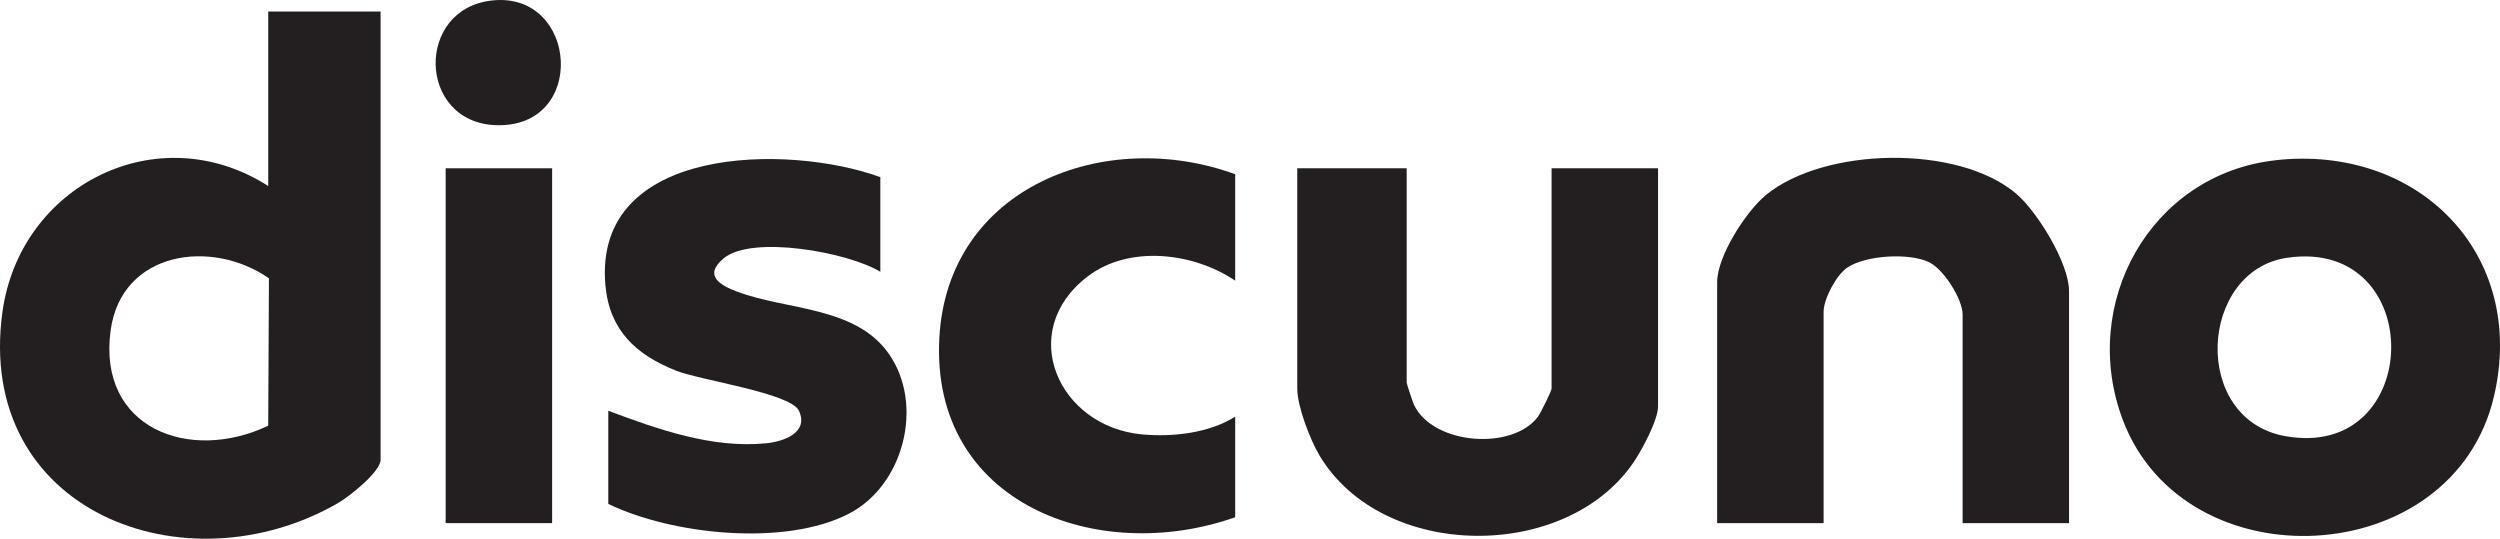 <?xml version="1.0" encoding="UTF-8"?>
<svg xmlns="http://www.w3.org/2000/svg" viewBox="0 0 845.44 182.17">
  <g fill="#231f20">
    <path d="M128.71,3.91v151.5c0,4.19-10.68,12.56-14.33,14.67C62.63,200-8.45,172.89.82,105.53,6.75,62.47,53.47,39.09,90.71,62.91V3.91h38ZM90.95,94.12c-19.42-13.53-49.86-9.19-53.53,17.56-4.56,33.24,26.76,44.93,53.28,32.28l.25-49.84Z"/>
    <path d="M769.48,54.19c48.15-5.41,85.24,31.55,73.91,79.91-13.87,59.18-104.3,63.54-125.44,8.08-14.97-39.25,9.13-83.22,51.54-87.98ZM773.47,87.17c-29.88,4.36-32.57,54.46-.81,60.29,47.19,8.66,48.5-67.25.81-60.29Z"/>
    <path d="M475.71,56.91v72.5c0,.4,2.08,6.68,2.48,7.52,6.59,13.67,33.53,15.44,41.95,3.92.83-1.13,4.57-8.67,4.57-9.43V56.91h36v80.5c0,4.63-5.44,14.76-8.19,18.81-22.98,33.95-85.18,33.41-106.35-2.28-3.14-5.29-7.47-16.55-7.47-22.53V56.91h37Z"/>
    <path d="M699.71,176.91h-36v-70.5c0-5.28-6.4-15.33-11.29-17.71-6.71-3.28-21.36-2.42-27.67,1.76-3.75,2.49-8.05,10.67-8.05,14.95v71.5h-36v-81.5c0-8.74,9.75-23.93,16.52-29.48,19.75-16.17,64.78-17.11,84.49-.53,7.23,6.08,17.99,23.64,17.99,33.01v78.5Z"/>
    <path d="M297.71,59.91v32c-10.86-6.62-43.46-12.55-53.02-4.52-6.94,5.83-1.09,9.11,4.75,11.3,16.64,6.23,39.82,4.87,51.1,20.9,12.09,17.18,5.16,44.55-13.5,54.15-21.72,11.18-59.81,7.08-81.33-3.33v-31.5c16.8,6.29,35.16,12.83,53.49,10.99,5.74-.58,14.39-3.54,10.99-10.98-2.74-5.98-33.31-10.32-41.46-13.53-13.62-5.37-22.66-13.67-24-29-4.15-47.43,61.97-47.81,92.98-36.48Z"/>
    <path d="M417.71,58.91v36c-14.09-9.51-35.84-12.18-49.91-1.41-24.31,18.61-9.86,50.83,18.43,53.4,10.4.94,22.53-.41,31.48-5.98v34c-46.36,16.36-103.02-4.47-100.05-60.55,2.72-51.32,56.18-71.49,100.05-55.45Z"/>
    <rect x="150.71" y="56.91" width="36" height="120"/>
    <path d="M166.49.15c29.09-3.07,32.3,43.41,1.08,42.17-26.39-1.04-27.22-39.41-1.08-42.17Z"/>
  </g>
</svg>
